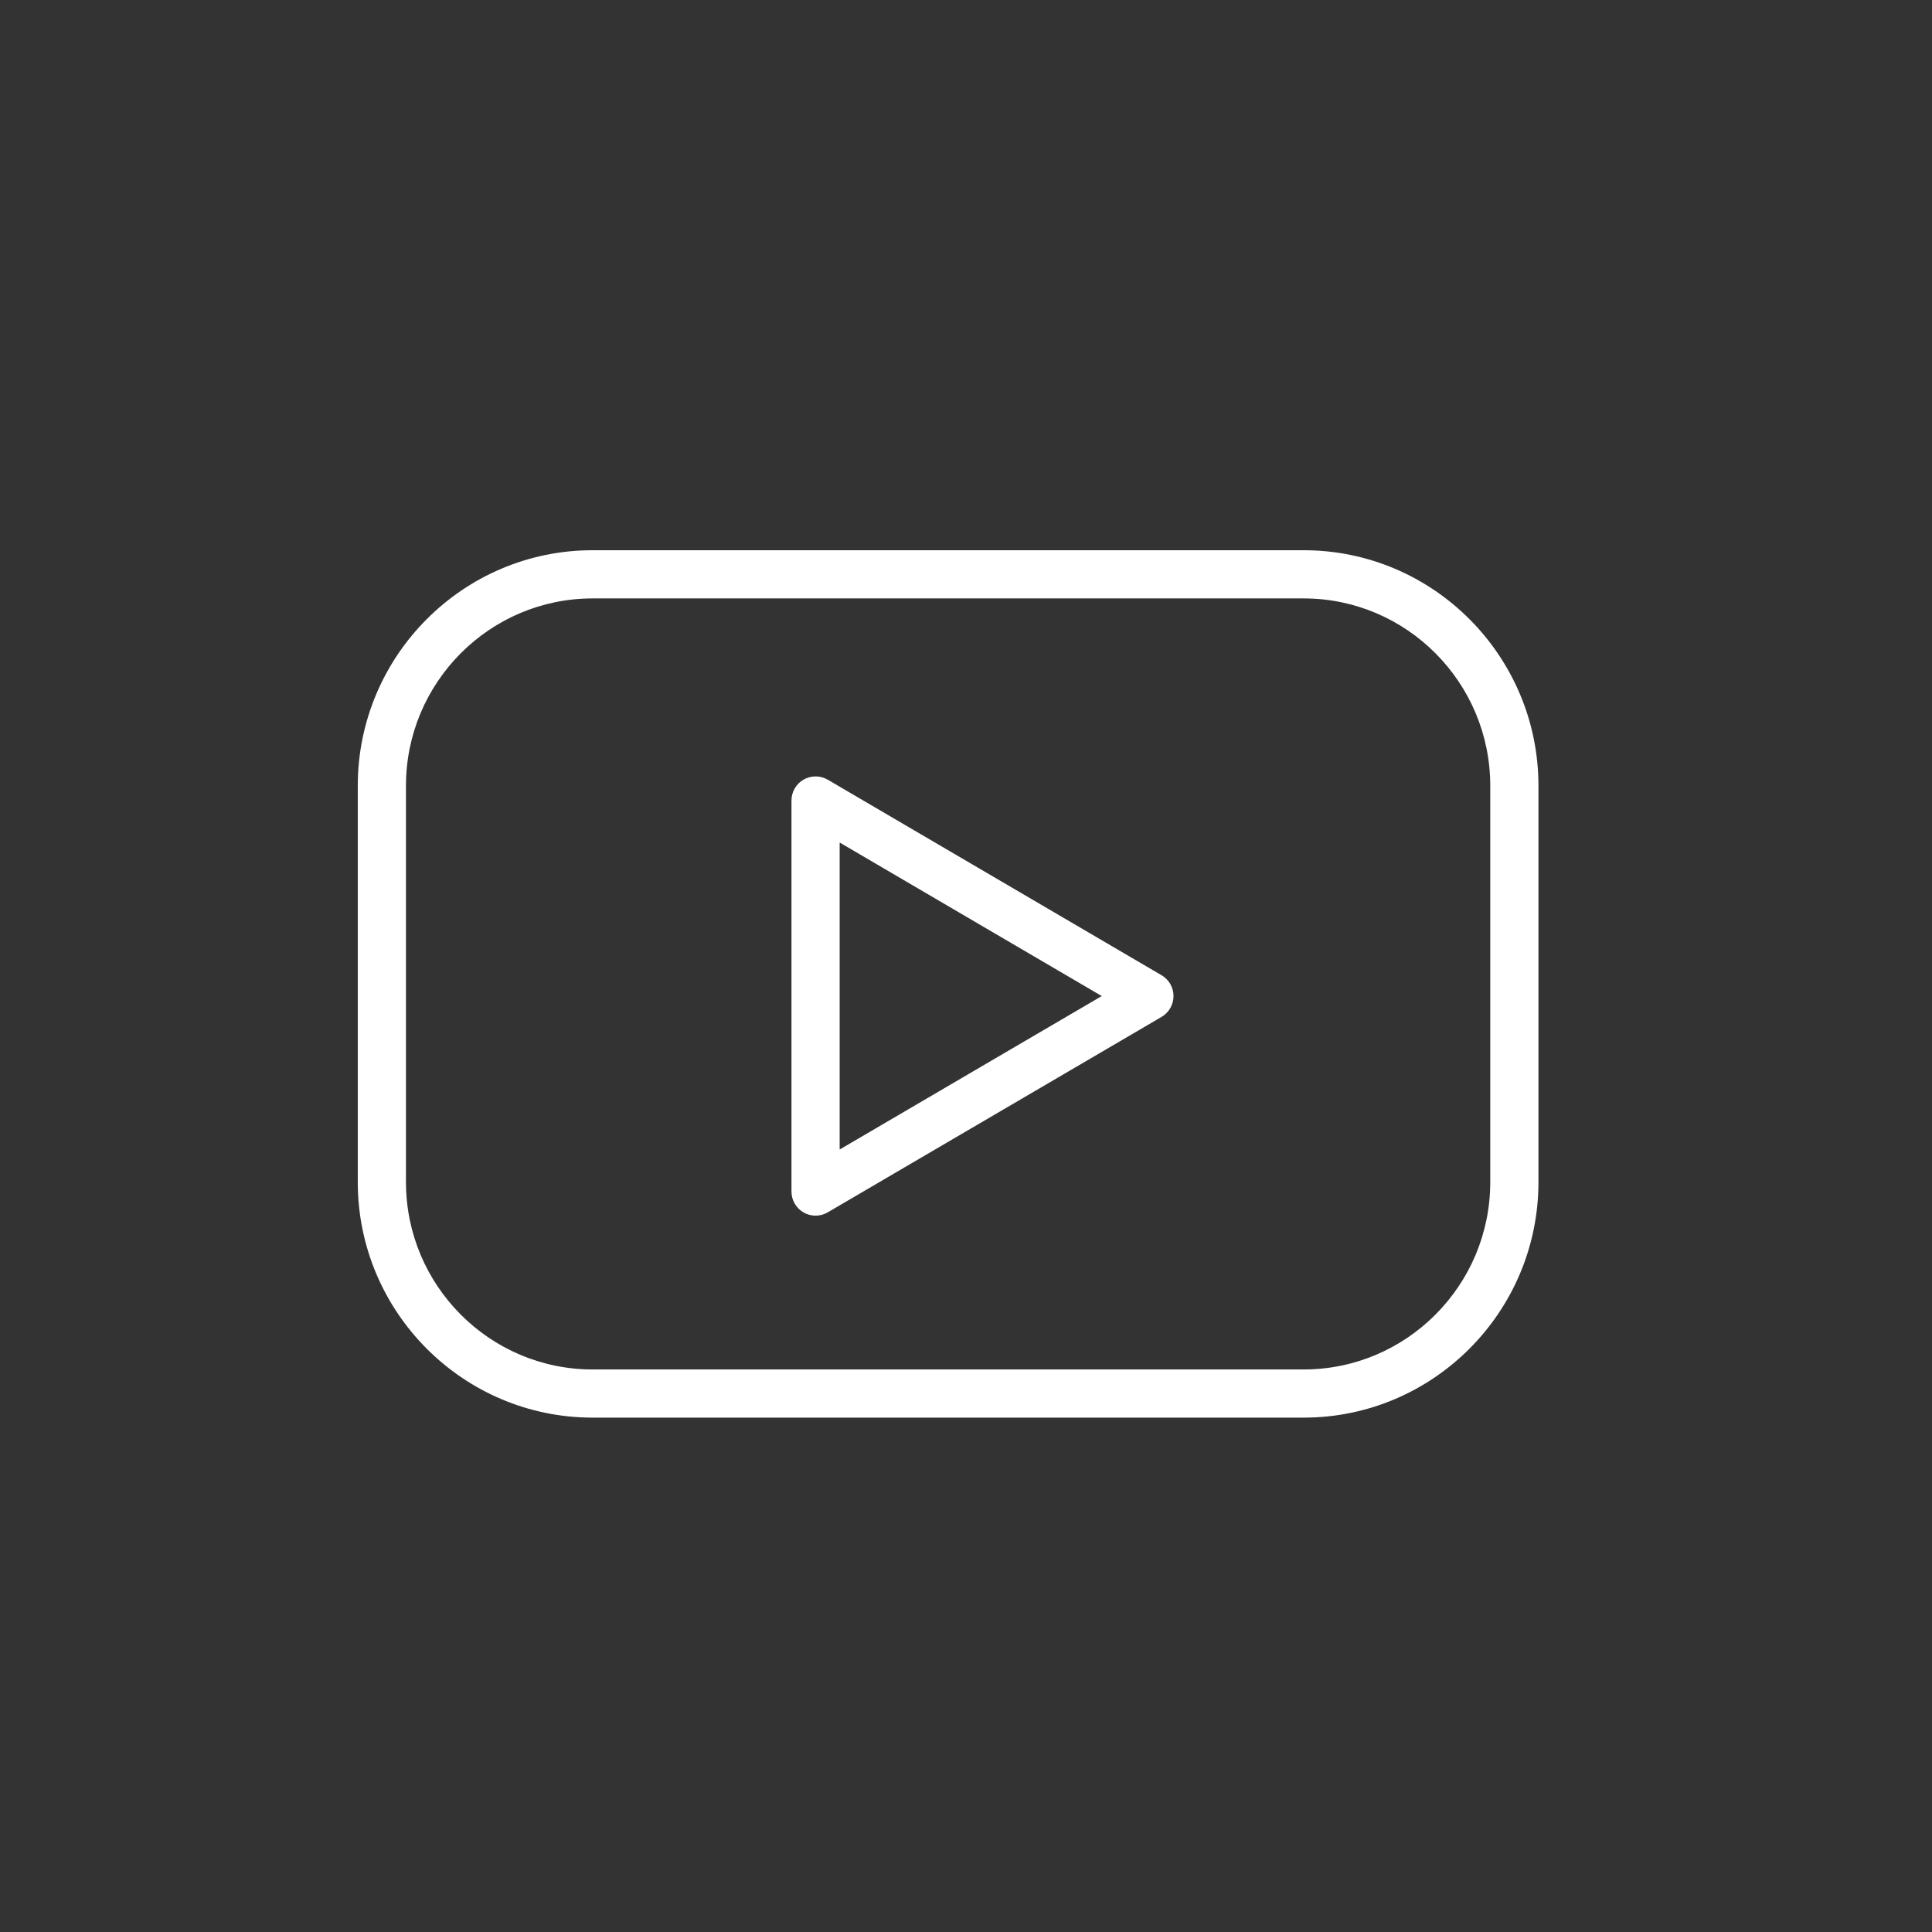 <svg width="54" height="54" viewBox="0 0 54 54" fill="none" xmlns="http://www.w3.org/2000/svg">
<rect x="0" y="0" width="54" height="54" fill="#333333" stroke="none"/>
<path d="M36.438 15.379H16.562C12.944 15.379 10 18.332 10 21.961V33.041C10 36.671 12.944 39.623 16.562 39.623H36.438C40.056 39.623 43 36.67 43 33.041V21.961C43 18.332 40.056 15.379 36.438 15.379ZM41.653 33.041C41.653 35.928 39.313 38.277 36.438 38.277H16.562C13.687 38.277 11.347 35.928 11.347 33.041V21.961C11.347 19.075 13.687 16.726 16.562 16.726H36.438C39.313 16.726 41.653 19.075 41.653 21.961V33.041Z" fill="white"/>
<path d="M32.467 27.259L23.136 21.793C22.928 21.672 22.67 21.67 22.461 21.79C22.251 21.91 22.122 22.133 22.122 22.375V33.304C22.122 33.545 22.251 33.769 22.46 33.889C22.564 33.948 22.68 33.978 22.796 33.978C22.913 33.978 23.031 33.947 23.136 33.885L32.467 28.422C32.673 28.301 32.8 28.079 32.8 27.84C32.8 27.601 32.673 27.379 32.467 27.259ZM23.469 32.129V23.549L30.794 27.84L23.469 32.129Z" fill="white"/>
</svg>

